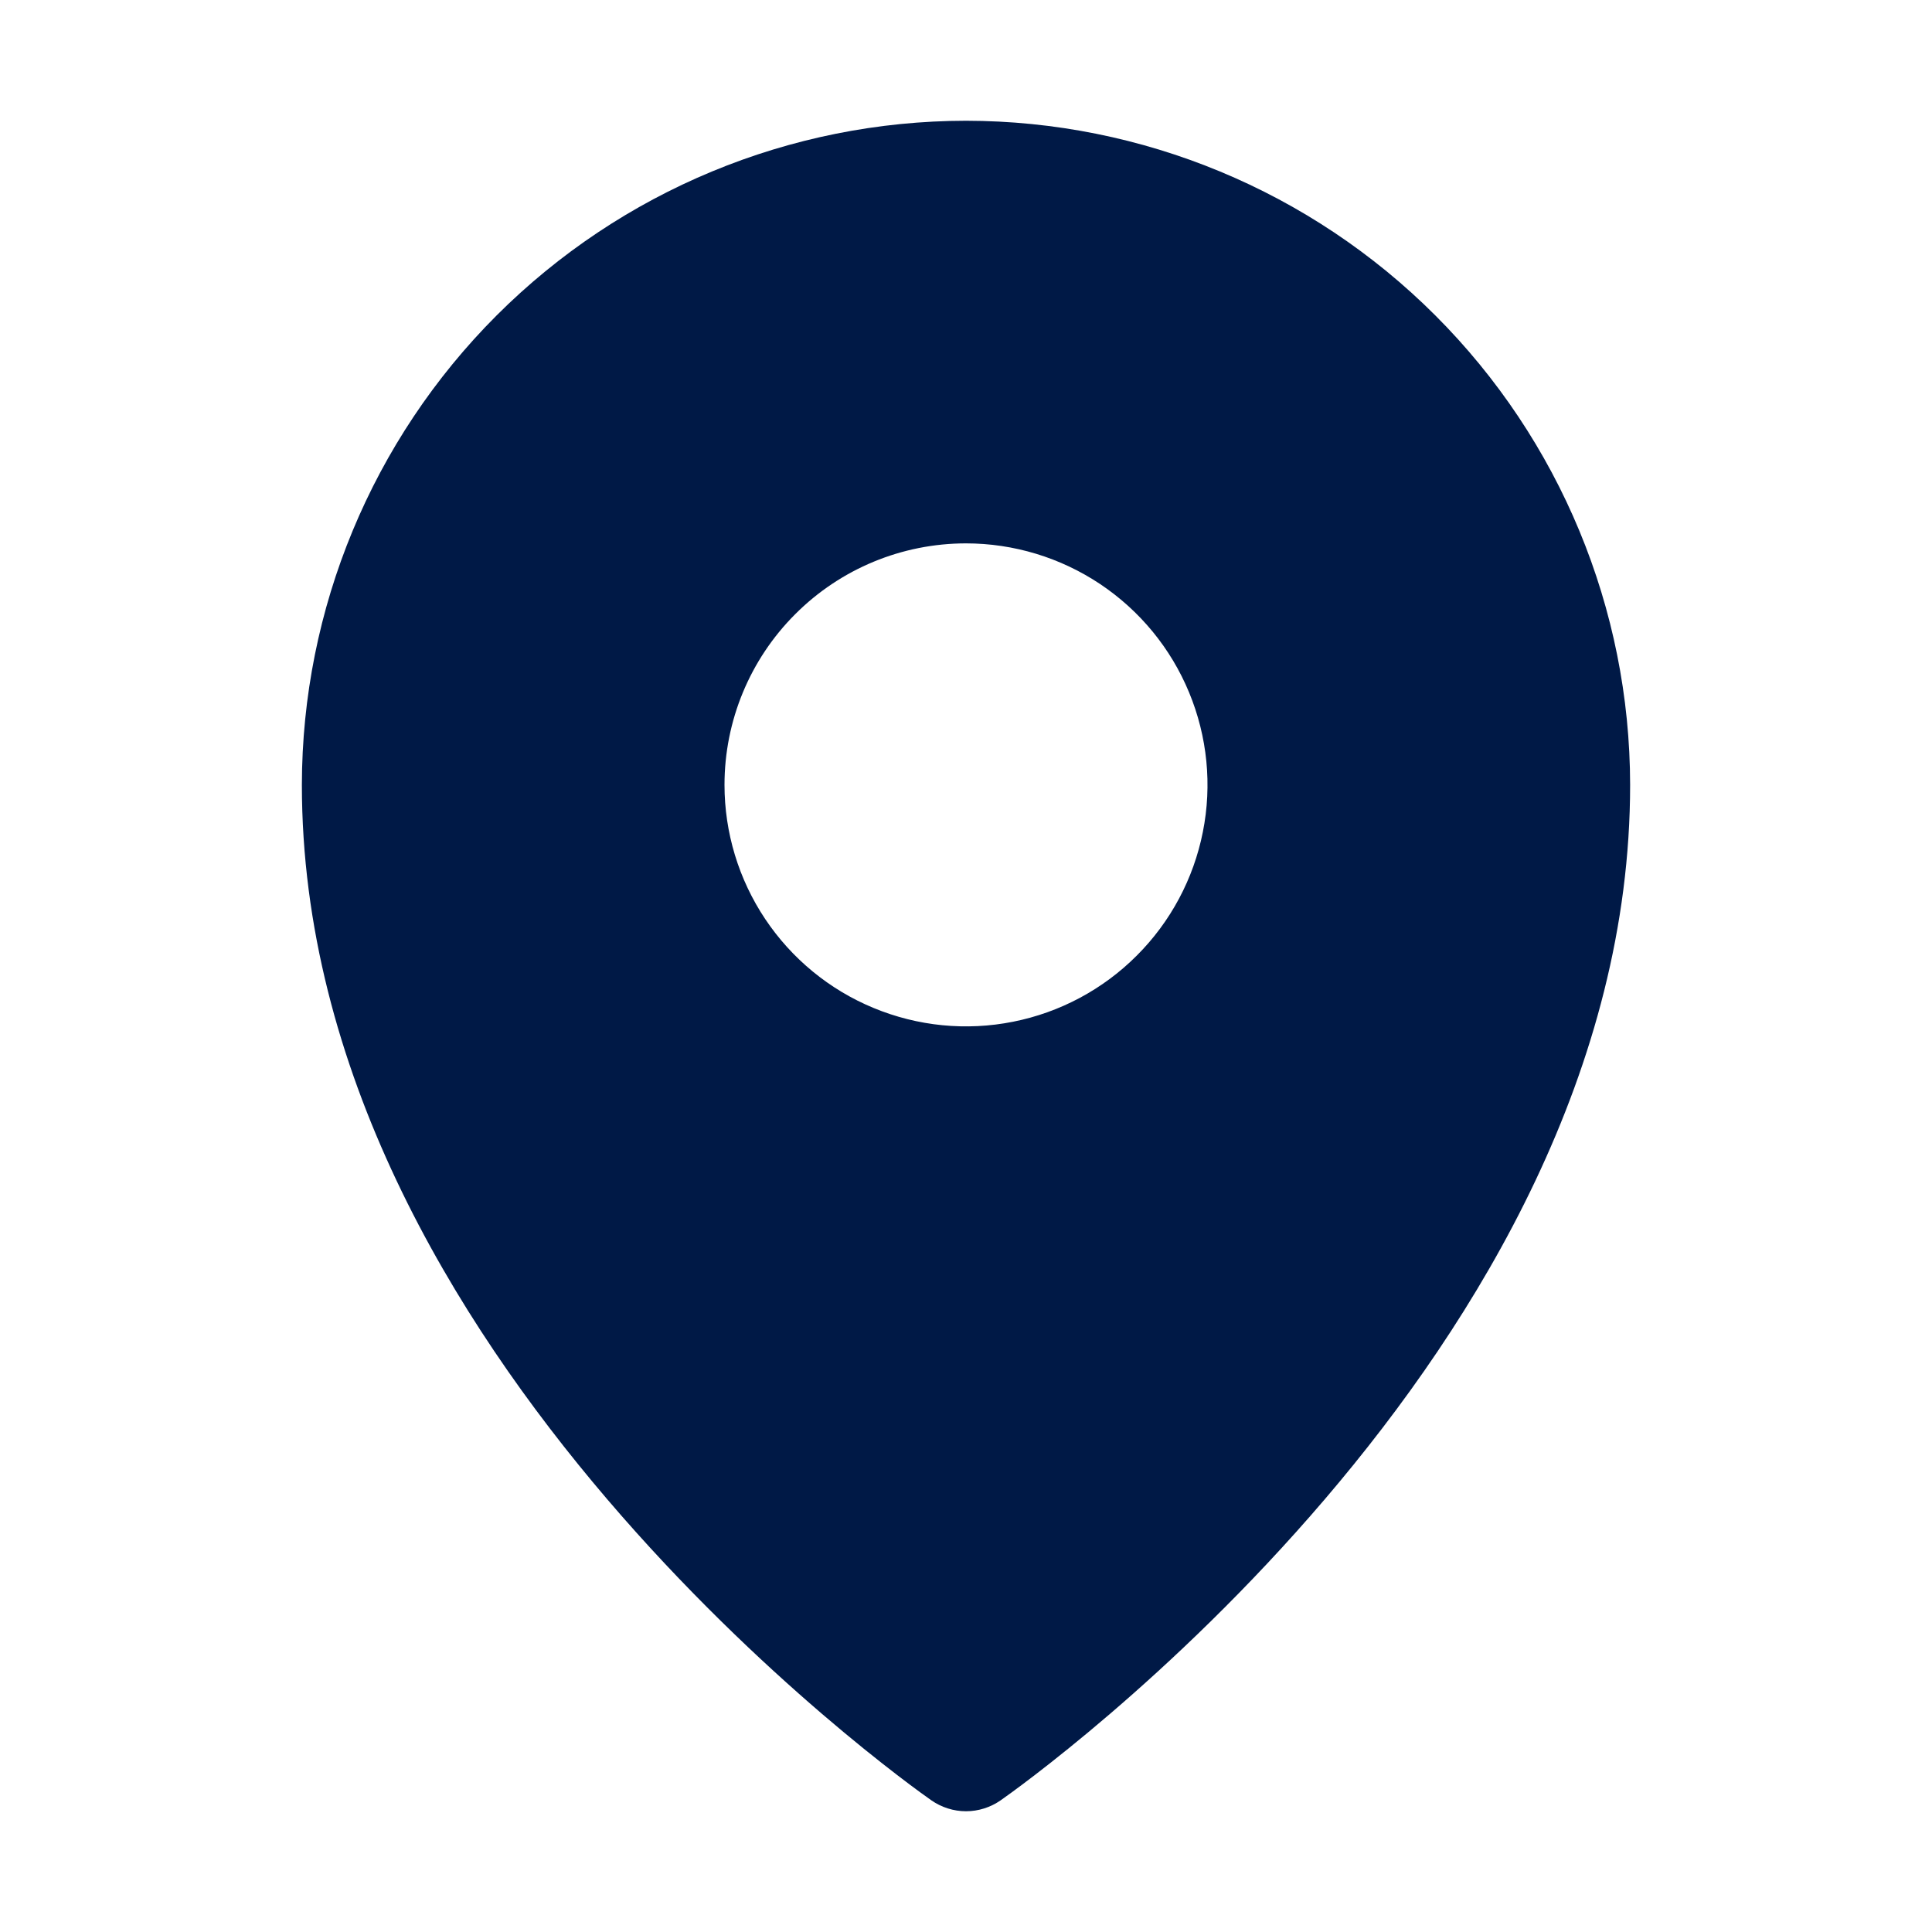 <svg width="32" height="32" viewBox="0 0 32 32" fill="none" xmlns="http://www.w3.org/2000/svg">
    <path
        d="M16 2C13.084 2.003 10.288 3.163 8.225 5.225C6.163 7.288 5.003 10.084 5 13C5 22.413 15 29.521 15.426 29.819C15.594 29.936 15.795 30 16 30C16.205 30 16.406 29.936 16.574 29.819C17 29.521 27 22.413 27 13C26.997 10.084 25.837 7.288 23.774 5.225C21.712 3.163 18.916 2.003 16 2ZM16 9C16.791 9 17.564 9.235 18.222 9.674C18.88 10.114 19.393 10.738 19.695 11.469C19.998 12.2 20.078 13.004 19.923 13.78C19.769 14.556 19.388 15.269 18.828 15.828C18.269 16.388 17.556 16.769 16.78 16.923C16.004 17.078 15.2 16.998 14.469 16.695C13.738 16.393 13.114 15.88 12.674 15.222C12.235 14.565 12 13.791 12 13C12 11.939 12.421 10.922 13.172 10.172C13.922 9.421 14.939 9 16 9Z"
        fill="#001946" />
</svg>